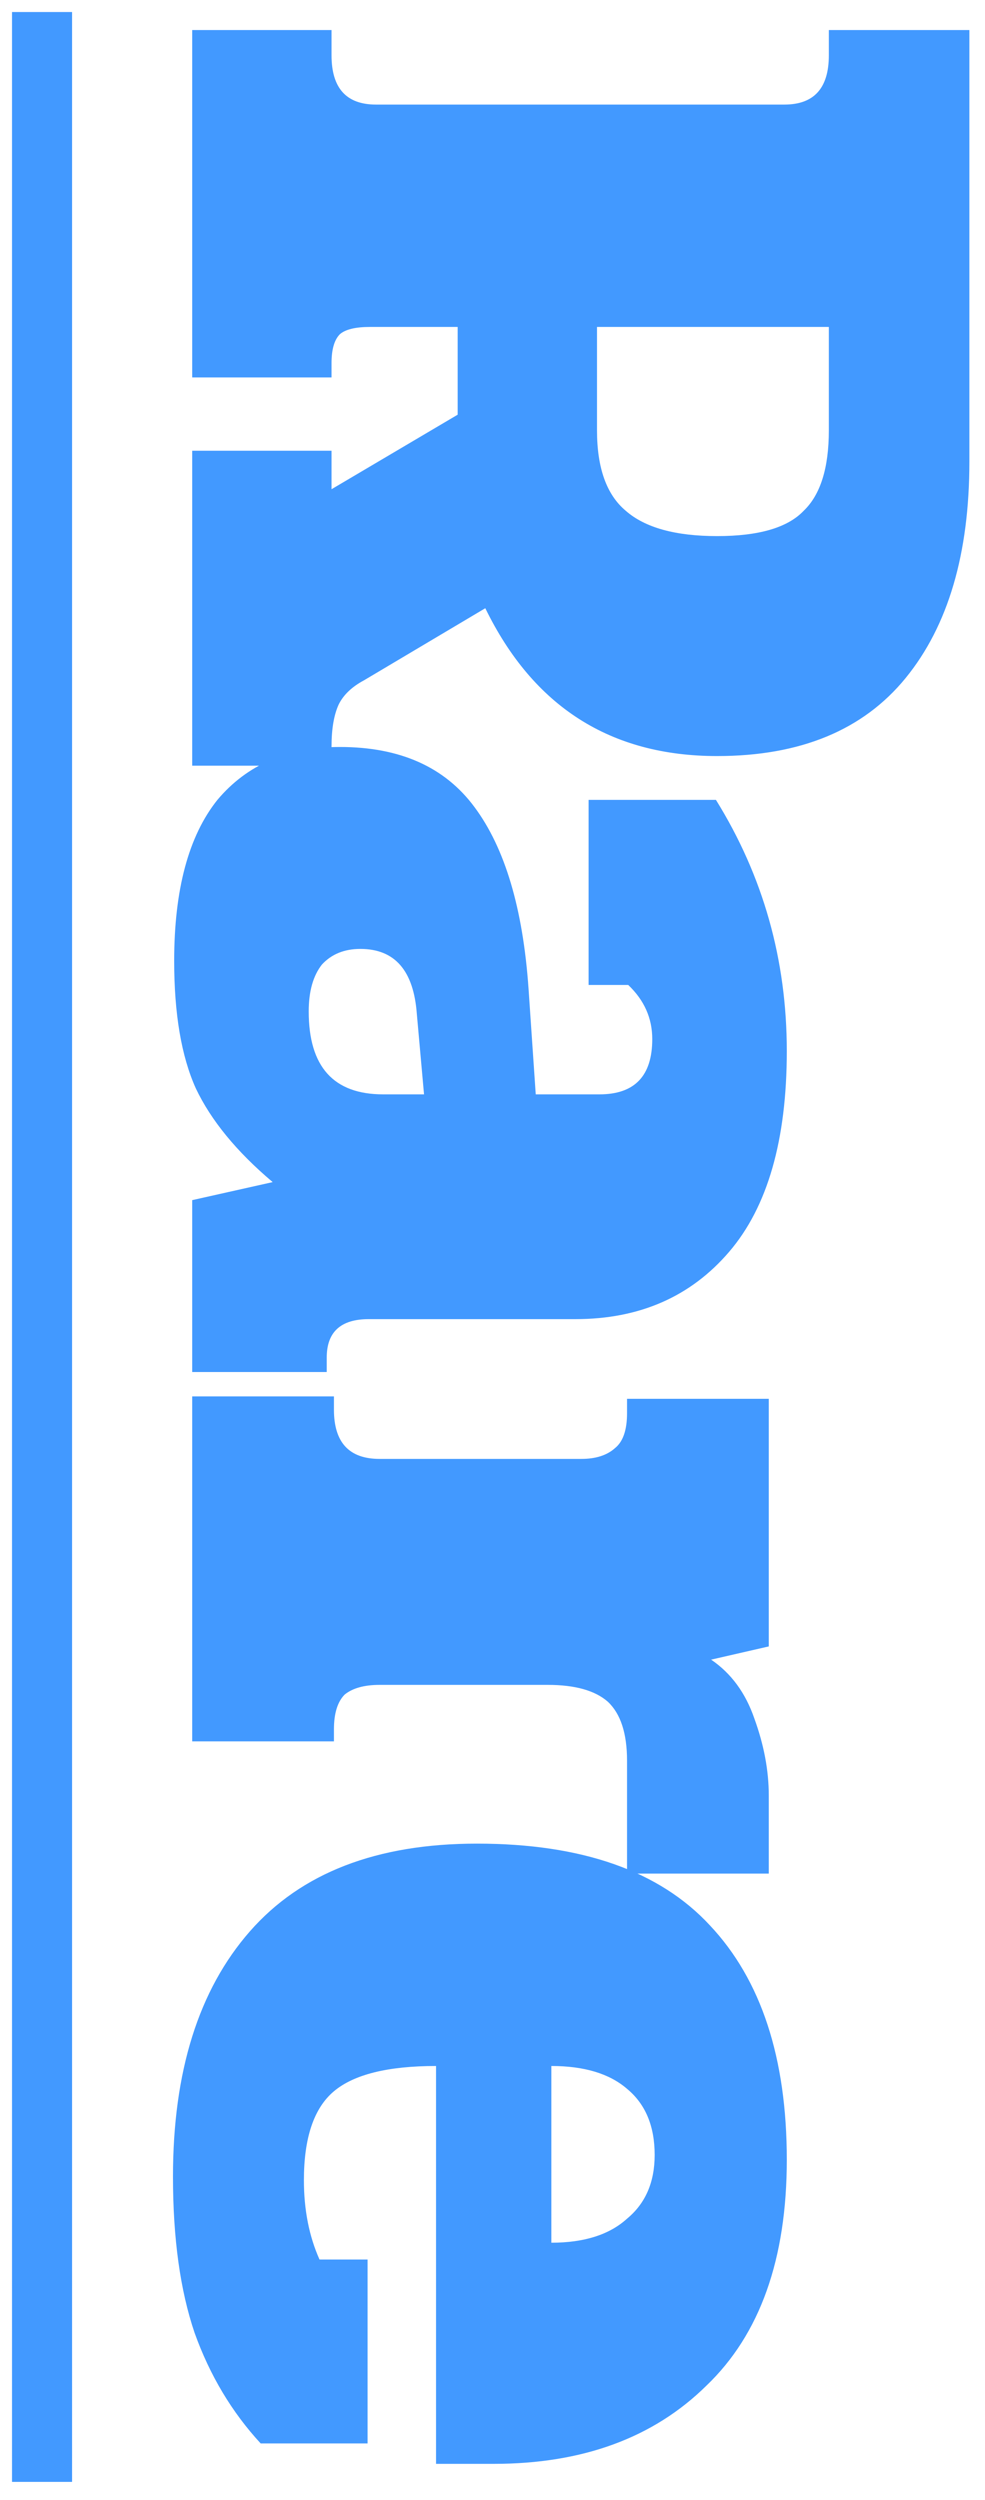 <svg width="41" height="104" viewBox="0 0 41 104" fill="none" xmlns="http://www.w3.org/2000/svg">
<path d="M13.8 1.25L13.8 2.3C13.8 3.667 14.417 4.35 15.65 4.35L32.65 4.35C33.883 4.35 34.5 3.667 34.5 2.3L34.5 1.25L40.35 1.25L40.35 19.2C40.35 23.033 39.467 26.033 37.7 28.2C35.933 30.367 33.317 31.45 29.85 31.45C25.417 31.45 22.2 29.4 20.2 25.3L15.15 28.3C14.65 28.567 14.3 28.9 14.1 29.3C13.9 29.733 13.8 30.317 13.8 31.05L13.8 31.85L8 31.85L8 18.75L13.8 18.75L13.8 20.35L19.05 17.25L19.05 13.6L15.4 13.6C14.8 13.6 14.383 13.7 14.15 13.9C13.917 14.133 13.8 14.533 13.8 15.1L13.8 15.7L8 15.7L8 1.25L13.8 1.25ZM24.85 17.9C24.85 19.467 25.25 20.583 26.05 21.25C26.85 21.95 28.117 22.3 29.85 22.3C31.583 22.3 32.783 21.95 33.45 21.25C34.15 20.583 34.5 19.467 34.5 17.9L34.5 13.6L24.85 13.6L24.85 17.9ZM7.25 39.972C7.25 37.006 7.85 34.772 9.05 33.272C10.283 31.806 11.983 31.072 14.15 31.072C16.65 31.072 18.517 31.906 19.75 33.572C21.017 35.272 21.767 37.789 22 41.122L22.3 45.522L24.95 45.522C26.417 45.522 27.15 44.756 27.15 43.222C27.15 42.356 26.817 41.606 26.15 40.972L24.5 40.972L24.5 33.272L29.8 33.272C31.767 36.439 32.75 39.922 32.75 43.722C32.75 47.422 31.95 50.206 30.35 52.072C28.75 53.939 26.617 54.872 23.95 54.872L15.35 54.872C14.183 54.872 13.6 55.406 13.6 56.472L13.6 57.072L8 57.072L8 49.922L11.35 49.172C9.85 47.906 8.783 46.606 8.15 45.272C7.55 43.939 7.25 42.172 7.25 39.972ZM12.85 42.072C12.85 44.372 13.883 45.522 15.95 45.522L17.65 45.522L17.35 42.172C17.217 40.372 16.433 39.472 15 39.472C14.333 39.472 13.8 39.689 13.4 40.122C13.033 40.589 12.85 41.239 12.85 42.072ZM13.9 58.086L13.9 58.636C13.9 60.003 14.533 60.686 15.8 60.686L24.2 60.686C24.8 60.686 25.267 60.536 25.6 60.236C25.933 59.969 26.1 59.486 26.1 58.786L26.1 58.186L32 58.186L32 68.486L29.6 69.036C30.433 69.603 31.033 70.419 31.4 71.486C31.8 72.586 32 73.653 32 74.686L32 77.936L26.1 77.936L26.1 73.236C26.1 72.103 25.833 71.286 25.3 70.786C24.767 70.319 23.933 70.086 22.8 70.086L15.8 70.086C15.167 70.086 14.683 70.219 14.35 70.486C14.05 70.786 13.9 71.269 13.9 71.936L13.9 72.436L8 72.436L8 58.086L13.9 58.086ZM7.2 90.54C7.2 86.173 8.267 82.773 10.4 80.34C12.533 77.906 15.683 76.689 19.85 76.689C24.217 76.689 27.45 77.823 29.55 80.09C31.683 82.356 32.75 85.606 32.75 89.84C32.75 93.973 31.633 97.106 29.4 99.24C27.2 101.406 24.25 102.489 20.55 102.489L18.15 102.489L18.15 85.939C16.15 85.939 14.733 86.29 13.9 86.99C13.067 87.689 12.65 88.923 12.65 90.689C12.65 91.923 12.867 93.023 13.3 93.99L15.3 93.99L15.3 101.639L10.85 101.639C9.65 100.339 8.733 98.806 8.1 97.04C7.5 95.273 7.2 93.106 7.2 90.54ZM22.95 93.29C24.317 93.29 25.367 92.956 26.1 92.29C26.867 91.656 27.25 90.773 27.25 89.639C27.25 88.439 26.867 87.523 26.1 86.889C25.367 86.256 24.317 85.939 22.95 85.939L22.95 93.29Z" fill="#4299FF"/>
<path d="M3 0.5L3 103.239L0.5 103.239L0.5 0.5L3 0.5Z" fill="#4299FF"/>
</svg>
